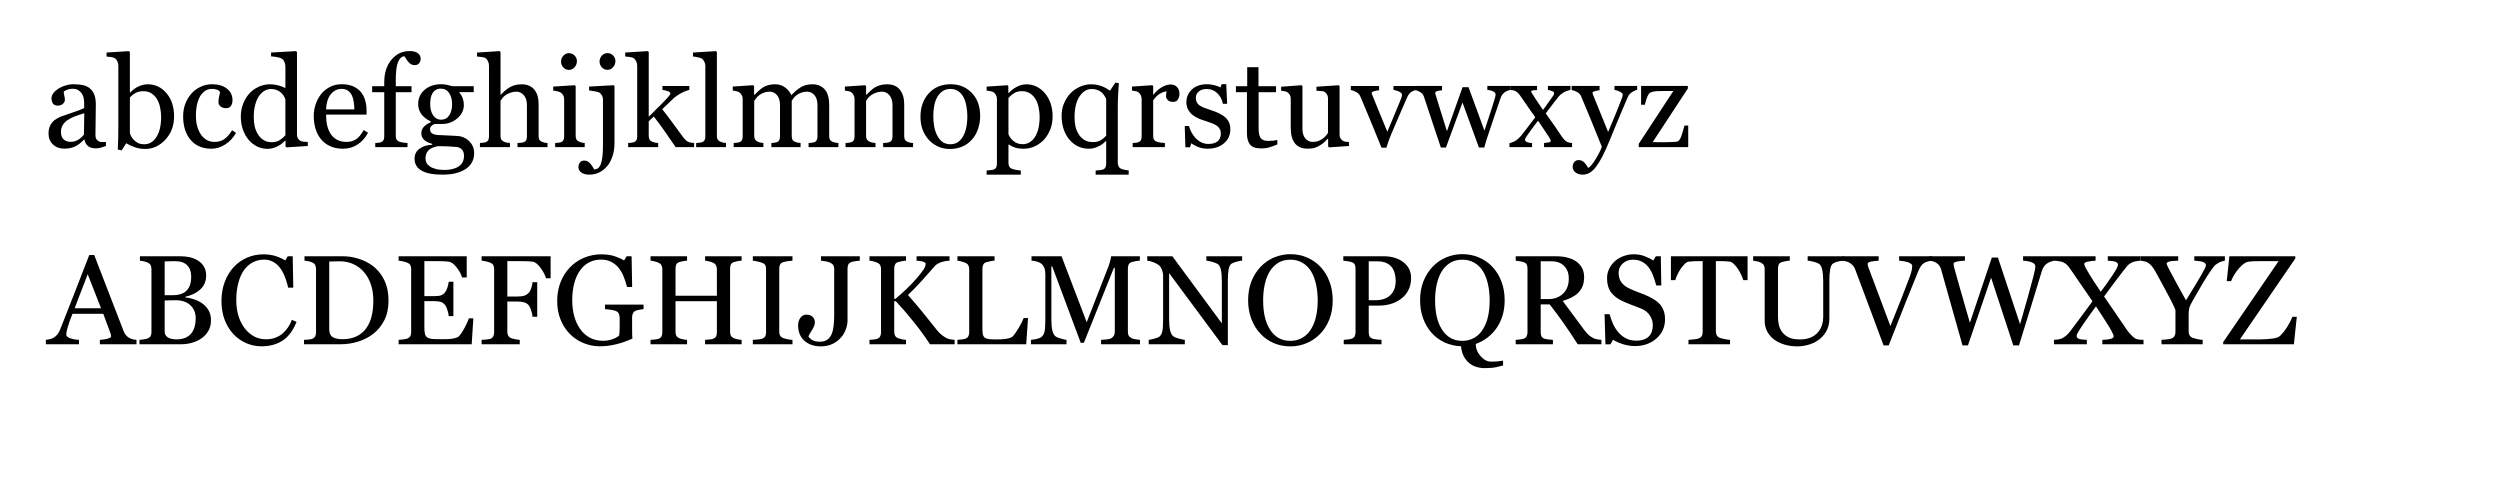 <?xml version="1.0" encoding="UTF-8" standalone="no"?>
<!-- Created with Inkscape (http://www.inkscape.org/) -->

<svg
   width="500mm"
   height="100mm"
   viewBox="0 0 500 100"
   version="1.1"
   id="svg5"
   inkscape:version="1.1.1 (3bf5ae0d25, 2021-09-20)"
   sodipodi:docname="letters_path.svg"
   xmlns:inkscape="http://www.inkscape.org/namespaces/inkscape"
   xmlns:sodipodi="http://sodipodi.sourceforge.net/DTD/sodipodi-0.dtd"
   xmlns="http://www.w3.org/2000/svg"
   xmlns:svg="http://www.w3.org/2000/svg">
  <sodipodi:namedview
     id="namedview7"
     pagecolor="#ffffff"
     bordercolor="#cccccc"
     borderopacity="1"
     inkscape:pageshadow="0"
     inkscape:pageopacity="1"
     inkscape:pagecheckerboard="0"
     inkscape:document-units="mm"
     showgrid="false"
     inkscape:zoom="0.31625281"
     inkscape:cx="732.00932"
     inkscape:cy="31.620273"
     inkscape:window-width="1500"
     inkscape:window-height="938"
     inkscape:window-x="-6"
     inkscape:window-y="-6"
     inkscape:window-maximized="1"
     inkscape:current-layer="layer1" />
  <defs
     id="defs2" />
  <g
     inkscape:label="Layer 1"
     inkscape:groupmode="layer"
     id="layer1">
    <g
       id="abcdefghijklmnopqrstuvwxyz"
       style="font-size:25.4px;line-height:1.25;font-family:Georgia;-inkscape-font-specification:'Georgia, Normal';stroke-width:0.265">
      <path
         d="m 21.187,29.199 q -0.583,0.211 -1.029,0.335 -0.434,0.136 -0.992,0.136 -0.967,0 -1.55,-0.446 -0.571,-0.459 -0.732,-1.327 h -0.074 q -0.806,0.893 -1.736,1.364 -0.918,0.471 -2.22,0.471 -1.377,0 -2.27,-0.843 -0.881,-0.843 -0.881,-2.208 0,-0.707 0.198,-1.265 0.198,-0.558 0.595,-1.005 0.31,-0.372 0.819,-0.657 0.508,-0.298 0.955,-0.471 0.558,-0.211 2.257,-0.781 1.712,-0.571 2.307,-0.893 v -1.228 q 0,-0.161 -0.074,-0.62 -0.062,-0.459 -0.285,-0.868 -0.248,-0.459 -0.707,-0.794 -0.446,-0.347 -1.277,-0.347 -0.571,0 -1.067,0.198 -0.484,0.186 -0.682,0.397 0,0.248 0.112,0.732 0.124,0.484 0.124,0.893 0,0.434 -0.397,0.794 -0.384,0.36 -1.079,0.36 -0.62,0 -0.918,-0.434 -0.285,-0.446 -0.285,-0.992 0,-0.571 0.397,-1.091 0.409,-0.521 1.054,-0.93 0.558,-0.347 1.352,-0.583 0.794,-0.248 1.55,-0.248 1.042,0 1.811,0.149 0.781,0.136 1.414,0.608 0.633,0.459 0.955,1.253 0.335,0.781 0.335,2.022 0,1.774 -0.037,3.15 -0.037,1.364 -0.037,2.989 0,0.484 0.161,0.769 0.174,0.285 0.521,0.484 0.186,0.112 0.583,0.124 0.409,0.012 0.831,0.012 z M 16.858,22.65 q -1.054,0.31 -1.848,0.608 -0.794,0.298 -1.476,0.744 -0.62,0.422 -0.98,1.005 -0.36,0.571 -0.36,1.364 0,1.029 0.533,1.513 0.546,0.484 1.377,0.484 0.881,0 1.55,-0.422 0.67,-0.434 1.129,-1.017 z"
         id="path_a" />
      <path
         d="m 34.817,23.295 q 0,2.753 -1.736,4.626 -1.736,1.873 -4.031,1.873 -1.005,0 -1.984,-0.31 -0.967,-0.31 -1.823,-0.831 l -0.918,1.426 -0.769,-0.174 q 0.062,-0.918 0.087,-2.208 0.025,-1.29 0.025,-2.493 V 13.101 q 0,-0.422 -0.198,-0.843 -0.186,-0.422 -0.484,-0.608 -0.236,-0.161 -0.794,-0.236 -0.546,-0.087 -0.881,-0.112 v -0.794 l 4.49,-0.285 0.174,0.186 V 18.471 l 0.087,0.025 q 0.769,-0.819 1.674,-1.228 0.918,-0.409 1.798,-0.409 2.257,0 3.77,1.786 1.513,1.786 1.513,4.651 z m -2.592,0.087 q 0,-0.918 -0.198,-1.873 -0.198,-0.955 -0.62,-1.662 -0.422,-0.719 -1.104,-1.166 -0.682,-0.446 -1.637,-0.446 -0.868,0 -1.525,0.347 -0.645,0.335 -1.166,0.918 v 7.119 q 0.074,0.298 0.285,0.695 0.223,0.397 0.595,0.757 0.372,0.347 0.843,0.571 0.471,0.211 1.153,0.211 1.513,0 2.443,-1.463 0.93,-1.463 0.93,-4.006 z"
         id="path_b" />
      <path
         d="m 42.283,29.745 q -2.654,0 -4.155,-1.761 -1.501,-1.761 -1.501,-4.725 0,-1.29 0.397,-2.406 0.409,-1.129 1.178,-2.046 0.732,-0.881 1.836,-1.414 1.104,-0.546 2.406,-0.546 1.798,0 2.927,0.868 1.129,0.856 1.129,2.344 0,0.62 -0.298,1.104 -0.298,0.471 -0.98,0.471 -0.732,0 -1.141,-0.372 -0.397,-0.372 -0.397,-0.831 0,-0.558 0.149,-1.141 0.149,-0.595 0.174,-0.868 -0.223,-0.384 -0.67,-0.508 -0.434,-0.136 -0.943,-0.136 -0.595,0 -1.141,0.26 -0.533,0.248 -1.042,0.93 -0.459,0.62 -0.744,1.674 -0.285,1.054 -0.285,2.518 0,2.307 1.017,3.77 1.029,1.451 2.691,1.451 1.203,0 2.009,-0.583 0.819,-0.583 1.513,-1.749 l 0.794,0.521 q -0.819,1.463 -2.158,2.319 -1.339,0.856 -2.766,0.856 z"
         id="path_c" />
      <path
         d="m 61.557,29.199 -4.266,0.273 -0.186,-0.174 v -1.141 l -0.099,-0.025 q -0.645,0.719 -1.6,1.178 -0.943,0.459 -1.947,0.459 -1.042,0 -2.022,-0.459 -0.967,-0.471 -1.687,-1.315 -0.732,-0.856 -1.166,-2.059 -0.422,-1.203 -0.422,-2.654 0,-1.327 0.459,-2.518 0.459,-1.191 1.265,-2.084 0.757,-0.831 1.848,-1.327 1.104,-0.496 2.245,-0.496 0.856,0 1.674,0.223 0.831,0.211 1.426,0.546 v -4.254 q 0,-0.521 -0.174,-0.943 -0.174,-0.434 -0.484,-0.657 -0.347,-0.236 -0.943,-0.335 -0.583,-0.112 -1.265,-0.161 v -0.769 l 4.998,-0.285 0.186,0.186 v 16.495 q 0,0.434 0.161,0.744 0.174,0.298 0.496,0.508 0.236,0.149 0.682,0.186 0.446,0.037 0.819,0.05 z M 57.079,27.053 V 19.897 q -0.099,-0.322 -0.322,-0.695 -0.223,-0.372 -0.558,-0.682 -0.36,-0.31 -0.843,-0.508 -0.484,-0.211 -1.129,-0.211 -0.744,0 -1.377,0.384 -0.62,0.384 -1.104,1.104 -0.459,0.695 -0.732,1.774 -0.26,1.067 -0.26,2.369 0,1.042 0.198,1.898 0.198,0.843 0.67,1.575 0.434,0.695 1.104,1.116 0.682,0.422 1.612,0.422 0.992,0 1.637,-0.434 0.657,-0.434 1.104,-0.955 z"
         id="path_d" />
      <path
         d="m 73.612,26.545 q -0.769,1.463 -2.059,2.332 -1.29,0.868 -2.964,0.868 -1.476,0 -2.592,-0.521 -1.104,-0.521 -1.823,-1.414 -0.719,-0.893 -1.079,-2.084 -0.347,-1.191 -0.347,-2.518 0,-1.191 0.372,-2.332 0.384,-1.153 1.116,-2.071 0.707,-0.881 1.749,-1.414 1.054,-0.546 2.356,-0.546 1.339,0 2.294,0.422 0.955,0.422 1.55,1.153 0.571,0.695 0.843,1.637 0.285,0.943 0.285,2.046 v 0.819 h -8.099 q 0,1.203 0.223,2.183 0.236,0.98 0.732,1.724 0.484,0.719 1.265,1.141 0.781,0.409 1.86,0.409 1.104,0 1.898,-0.508 0.806,-0.521 1.55,-1.86 z m -2.741,-4.663 q 0,-0.695 -0.124,-1.488 -0.112,-0.794 -0.372,-1.327 -0.285,-0.571 -0.781,-0.93 -0.496,-0.36 -1.277,-0.36 -1.302,0 -2.17,1.091 -0.856,1.079 -0.93,3.014 z"
         id="path_e" />
      <path
         d="m 84.129,11.699 q 0,0.558 -0.298,0.943 -0.298,0.384 -0.905,0.384 -0.384,0 -0.682,-0.161 -0.285,-0.161 -0.533,-0.434 -0.248,-0.273 -0.459,-0.62 -0.211,-0.347 -0.36,-0.558 -0.831,0.037 -1.29,1.166 -0.446,1.116 -0.446,3.572 v 1.253 h 3.15 v 1.191 h -3.15 v 8.781 q 0,0.434 0.161,0.707 0.174,0.273 0.533,0.409 0.298,0.112 0.794,0.186 0.496,0.062 0.856,0.087 v 0.819 h -6.449 v -0.819 q 0.285,-0.025 0.583,-0.05 0.31,-0.025 0.533,-0.099 0.347,-0.112 0.508,-0.384 0.174,-0.285 0.174,-0.732 v -8.905 h -2.418 v -1.191 h 2.418 v -0.781 q 0,-2.791 1.439,-4.514 1.451,-1.736 3.621,-1.736 1.104,0 1.662,0.434 0.558,0.434 0.558,1.054 z"
         id="path_f" />
      <path
         d="m 93.765,28.157 q 0.496,0.471 0.781,1.067 0.285,0.595 0.285,1.476 0,0.881 -0.384,1.65 -0.384,0.781 -1.166,1.352 -0.831,0.583 -1.984,0.905 -1.153,0.322 -2.853,0.322 -2.778,0 -4.155,-0.819 -1.377,-0.806 -1.377,-2.369 0,-1.265 0.992,-1.997 0.992,-0.732 2.53,-0.794 v -0.174 q -0.372,-0.112 -0.769,-0.273 -0.397,-0.174 -0.682,-0.397 -0.322,-0.26 -0.521,-0.608 -0.198,-0.36 -0.198,-0.881 0,-0.657 0.459,-1.203 0.471,-0.558 1.414,-0.955 v -0.186 q -1.191,-0.558 -1.848,-1.426 -0.657,-0.881 -0.657,-2.034 0,-1.736 1.29,-2.853 1.302,-1.116 3.324,-1.116 0.558,0 1.104,0.112 0.558,0.112 1.129,0.285 h 4.266 v 1.191 h -2.877 v 0.074 q 0.459,0.533 0.682,1.178 0.223,0.645 0.223,1.265 0,1.612 -1.315,2.729 -1.302,1.116 -3.039,1.116 h -1.501 q -0.285,0.099 -0.595,0.36 -0.31,0.26 -0.31,0.707 0,0.459 0.26,0.707 0.26,0.236 0.633,0.322 0.36,0.099 0.831,0.124 0.484,0.025 0.992,0.037 0.546,0.012 1.488,0.074 0.955,0.062 1.352,0.074 0.571,0.025 1.141,0.273 0.583,0.248 1.054,0.682 z M 90.417,20.902 q 0,-1.451 -0.595,-2.307 -0.583,-0.868 -1.65,-0.868 -0.583,0 -1.005,0.248 -0.409,0.236 -0.67,0.682 -0.248,0.409 -0.36,0.992 -0.099,0.571 -0.099,1.178 0,1.377 0.595,2.245 0.608,0.868 1.563,0.868 1.067,0 1.637,-0.856 0.583,-0.868 0.583,-2.183 z m 2.381,10.257 q 0,-0.695 -0.322,-1.141 -0.322,-0.446 -0.98,-0.608 -0.347,-0.05 -1.426,-0.112 -1.079,-0.062 -2.505,-0.062 -1.339,0.26 -1.91,0.868 -0.558,0.62 -0.558,1.587 0,0.434 0.186,0.831 0.186,0.397 0.645,0.732 0.434,0.322 1.166,0.521 0.732,0.211 1.786,0.211 1.823,0 2.865,-0.707 1.054,-0.695 1.054,-2.121 z"
         id="path_g" />
      <path
         d="m 109.504,29.422 h -6.003 v -0.819 q 0.285,-0.025 0.633,-0.05 0.347,-0.025 0.571,-0.099 0.347,-0.112 0.508,-0.384 0.174,-0.285 0.174,-0.732 v -6.288 q 0,-1.302 -0.62,-2.009 -0.608,-0.707 -1.488,-0.707 -0.645,0 -1.203,0.211 -0.546,0.198 -0.98,0.496 -0.422,0.31 -0.645,0.62 -0.223,0.31 -0.347,0.521 v 7.032 q 0,0.422 0.161,0.695 0.174,0.273 0.521,0.422 0.273,0.124 0.558,0.186 0.298,0.062 0.645,0.087 v 0.819 h -6.003 v -0.819 q 0.285,-0.025 0.595,-0.05 0.31,-0.037 0.521,-0.099 0.347,-0.112 0.521,-0.384 0.174,-0.285 0.174,-0.732 V 13.101 q 0,-0.422 -0.198,-0.843 -0.186,-0.422 -0.496,-0.633 -0.223,-0.161 -0.794,-0.223 -0.558,-0.074 -0.905,-0.099 v -0.794 l 4.527,-0.285 0.174,0.186 v 8.533 h 0.05 q 0.409,-0.409 0.744,-0.719 0.335,-0.322 0.881,-0.67 0.471,-0.298 1.104,-0.496 0.645,-0.198 1.439,-0.198 1.637,0 2.518,1.042 0.881,1.029 0.881,2.977 v 6.362 q 0,0.434 0.149,0.707 0.161,0.26 0.521,0.409 0.285,0.112 0.508,0.174 0.236,0.05 0.608,0.074 z"
         id="path_h" />
      <path
         d="m 116.945,29.422 h -5.916 v -0.819 q 0.285,-0.025 0.583,-0.05 0.31,-0.025 0.533,-0.099 0.347,-0.112 0.508,-0.384 0.174,-0.285 0.174,-0.732 v -7.553 q 0,-0.397 -0.186,-0.719 -0.174,-0.335 -0.496,-0.558 -0.236,-0.149 -0.682,-0.248 -0.446,-0.112 -0.819,-0.136 v -0.806 l 4.316,-0.273 0.174,0.174 v 9.971 q 0,0.434 0.161,0.719 0.174,0.285 0.533,0.422 0.273,0.112 0.533,0.186 0.26,0.062 0.583,0.087 z m -1.563,-17.202 q 0,0.707 -0.471,1.24 -0.459,0.521 -1.141,0.521 -0.633,0 -1.104,-0.496 -0.459,-0.508 -0.459,-1.153 0,-0.682 0.459,-1.191 0.471,-0.508 1.104,-0.508 0.707,0 1.153,0.484 0.459,0.471 0.459,1.104 z"
         id="path_i" />
      <path
         d="m 122.899,28.678 q 0,1.364 -0.397,2.555 -0.397,1.203 -1.054,1.984 -0.707,0.831 -1.6,1.265 -0.881,0.446 -1.947,0.446 -1.104,0 -1.662,-0.446 -0.558,-0.434 -0.558,-1.029 0,-0.533 0.298,-0.943 0.298,-0.397 0.868,-0.397 0.384,0 0.682,0.161 0.298,0.161 0.521,0.422 0.198,0.223 0.397,0.546 0.211,0.335 0.397,0.645 0.943,0 1.339,-1.141 0.409,-1.141 0.409,-3.659 v -9.203 q 0,-0.397 -0.198,-0.757 -0.186,-0.372 -0.496,-0.595 -0.198,-0.136 -0.955,-0.273 -0.744,-0.136 -1.129,-0.174 v -0.769 l 4.911,-0.273 0.174,0.174 z m 0.186,-16.47 q 0,0.707 -0.471,1.24 -0.459,0.521 -1.141,0.521 -0.633,0 -1.104,-0.496 -0.459,-0.508 -0.459,-1.153 0,-0.682 0.459,-1.191 0.471,-0.508 1.104,-0.508 0.707,0 1.153,0.484 0.459,0.471 0.459,1.104 z"
         id="path_j" />
      <path
         d="m 138.823,29.422 h -3.696 q -0.967,-1.401 -2.071,-3.001 -1.104,-1.6 -2.294,-3.113 l -1.017,0.955 v 2.902 q 0,0.446 0.161,0.744 0.161,0.285 0.521,0.422 0.298,0.124 0.571,0.186 0.273,0.062 0.633,0.087 v 0.819 h -6.003 v -0.819 q 0.285,-0.025 0.595,-0.05 0.31,-0.037 0.521,-0.099 0.347,-0.112 0.521,-0.384 0.174,-0.285 0.174,-0.732 V 13.125 q 0,-0.459 -0.198,-0.856 -0.186,-0.409 -0.496,-0.62 -0.26,-0.198 -0.819,-0.26 -0.546,-0.062 -0.881,-0.087 v -0.794 l 4.527,-0.285 0.174,0.186 v 12.936 q 0.967,-0.967 2.084,-2.071 1.129,-1.116 1.898,-1.984 0.099,-0.112 0.211,-0.285 0.124,-0.186 0.124,-0.298 0,-0.335 -0.546,-0.496 -0.533,-0.161 -1.029,-0.223 v -0.794 h 5.383 v 0.769 q -1.042,0.31 -1.848,0.781 -0.794,0.459 -1.215,0.831 -0.298,0.248 -0.843,0.806 -0.546,0.558 -1.525,1.463 1.017,1.253 2.282,3.001 1.277,1.749 1.86,2.53 0.546,0.732 0.98,0.955 0.434,0.223 1.265,0.273 z"
         id="path_k" />
      <path
         d="m 145.198,29.422 h -5.966 v -0.819 q 0.285,-0.025 0.608,-0.05 0.322,-0.037 0.533,-0.099 0.347,-0.112 0.521,-0.384 0.174,-0.285 0.174,-0.732 V 13.175 q 0,-0.446 -0.198,-0.831 -0.186,-0.397 -0.496,-0.62 -0.223,-0.149 -0.819,-0.273 -0.595,-0.124 -0.955,-0.149 v -0.794 l 4.601,-0.285 0.174,0.186 v 16.78 q 0,0.434 0.161,0.719 0.161,0.273 0.521,0.422 0.273,0.124 0.533,0.186 0.273,0.062 0.608,0.087 z"
         id="path_l" />
      <path
         d="m 167.683,29.422 h -5.966 v -0.819 q 0.285,-0.025 0.571,-0.05 0.298,-0.025 0.521,-0.099 0.347,-0.112 0.508,-0.384 0.174,-0.285 0.174,-0.732 v -6.313 q 0,-1.29 -0.595,-1.984 -0.583,-0.707 -1.463,-0.707 -0.608,0 -1.141,0.186 -0.533,0.186 -0.98,0.521 -0.36,0.273 -0.608,0.595 -0.236,0.31 -0.36,0.521 v 7.057 q 0,0.434 0.149,0.719 0.149,0.273 0.508,0.422 0.285,0.112 0.508,0.174 0.236,0.05 0.608,0.074 v 0.819 h -5.841 v -0.819 q 0.285,-0.025 0.546,-0.05 0.273,-0.025 0.496,-0.099 0.347,-0.112 0.508,-0.384 0.174,-0.285 0.174,-0.732 v -6.313 q 0,-1.29 -0.595,-1.984 -0.583,-0.707 -1.463,-0.707 -0.608,0 -1.141,0.198 -0.533,0.186 -0.98,0.521 -0.36,0.273 -0.608,0.62 -0.248,0.335 -0.372,0.508 v 7.007 q 0,0.422 0.174,0.707 0.174,0.285 0.521,0.434 0.26,0.124 0.533,0.186 0.273,0.062 0.608,0.087 v 0.819 h -5.941 v -0.819 q 0.285,-0.025 0.583,-0.05 0.31,-0.025 0.533,-0.099 0.347,-0.112 0.508,-0.384 0.174,-0.285 0.174,-0.732 v -7.603 q 0,-0.397 -0.186,-0.707 -0.174,-0.322 -0.496,-0.546 -0.236,-0.149 -0.583,-0.236 -0.347,-0.099 -0.719,-0.124 v -0.806 l 4.093,-0.273 0.174,0.174 v 1.749 h 0.087 q 0.31,-0.31 0.757,-0.732 0.446,-0.422 0.831,-0.682 0.434,-0.298 1.079,-0.496 0.657,-0.198 1.414,-0.198 1.191,0 2.046,0.645 0.856,0.633 1.228,1.538 0.446,-0.434 0.781,-0.757 0.347,-0.335 0.905,-0.707 0.471,-0.322 1.104,-0.521 0.645,-0.198 1.426,-0.198 1.55,0 2.456,1.017 0.905,1.017 0.905,3.125 v 6.214 q 0,0.434 0.149,0.719 0.149,0.273 0.508,0.422 0.285,0.112 0.558,0.174 0.285,0.05 0.633,0.074 z"
         id="path_m" />
      <path
         d="m 182.616,29.422 h -5.99 v -0.819 q 0.285,-0.025 0.62,-0.05 0.347,-0.025 0.571,-0.099 0.347,-0.112 0.508,-0.384 0.174,-0.285 0.174,-0.732 v -6.288 q 0,-1.302 -0.62,-2.009 -0.608,-0.707 -1.488,-0.707 -0.657,0 -1.203,0.211 -0.546,0.198 -0.967,0.496 -0.409,0.285 -0.657,0.62 -0.236,0.322 -0.347,0.521 v 7.032 q 0,0.422 0.174,0.695 0.174,0.273 0.521,0.422 0.26,0.124 0.558,0.186 0.31,0.062 0.633,0.087 v 0.819 h -5.99 v -0.819 q 0.285,-0.025 0.583,-0.05 0.31,-0.025 0.533,-0.099 0.347,-0.112 0.508,-0.384 0.174,-0.285 0.174,-0.732 v -7.553 q 0,-0.422 -0.186,-0.769 -0.174,-0.36 -0.496,-0.583 -0.236,-0.149 -0.558,-0.211 -0.322,-0.074 -0.695,-0.099 v -0.806 l 4.068,-0.273 0.174,0.174 v 1.724 h 0.062 q 0.298,-0.298 0.744,-0.707 0.446,-0.422 0.843,-0.682 0.459,-0.298 1.091,-0.496 0.633,-0.198 1.426,-0.198 1.761,0 2.604,1.104 0.856,1.091 0.856,2.915 v 6.362 q 0,0.434 0.149,0.707 0.149,0.26 0.508,0.409 0.298,0.124 0.508,0.174 0.223,0.05 0.608,0.074 z"
         id="path_n" />
      <path
         d="m 196.035,23.184 q 0,1.29 -0.409,2.542 -0.409,1.24 -1.166,2.108 -0.856,0.992 -1.984,1.476 -1.129,0.484 -2.53,0.484 -1.166,0 -2.22,-0.434 -1.054,-0.446 -1.873,-1.29 -0.806,-0.831 -1.29,-2.022 -0.471,-1.203 -0.471,-2.691 0,-2.865 1.662,-4.688 1.674,-1.823 4.378,-1.823 2.567,0 4.229,1.736 1.674,1.724 1.674,4.601 z m -2.567,0.025 q 0,-0.93 -0.186,-1.96 -0.186,-1.042 -0.558,-1.761 -0.397,-0.769 -1.042,-1.228 -0.645,-0.471 -1.575,-0.471 -0.955,0 -1.637,0.471 -0.67,0.471 -1.091,1.29 -0.397,0.757 -0.558,1.724 -0.161,0.967 -0.161,1.873 0,1.191 0.186,2.208 0.198,1.005 0.62,1.798 0.422,0.794 1.054,1.253 0.645,0.446 1.587,0.446 1.55,0 2.456,-1.501 0.905,-1.501 0.905,-4.142 z"
         id="path_o" />
      <path
         d="m 208.983,18.644 q 0.732,0.868 1.129,2.022 0.409,1.141 0.409,2.617 0,1.451 -0.484,2.654 -0.484,1.191 -1.277,2.034 -0.831,0.856 -1.848,1.315 -1.017,0.459 -2.158,0.459 -1.104,0 -1.811,-0.248 -0.707,-0.248 -1.153,-0.583 h -0.099 v 3.671 q 0,0.446 0.174,0.744 0.174,0.298 0.533,0.434 0.298,0.112 0.843,0.211 0.558,0.112 0.918,0.124 V 34.929 H 197.325 v -0.831 q 0.384,-0.025 0.744,-0.062 0.36,-0.037 0.645,-0.124 0.372,-0.124 0.521,-0.434 0.149,-0.31 0.149,-0.732 V 19.736 q 0,-0.372 -0.186,-0.719 -0.186,-0.347 -0.484,-0.558 -0.223,-0.149 -0.62,-0.223 -0.397,-0.087 -0.769,-0.112 v -0.806 l 4.167,-0.273 0.174,0.149 v 1.377 l 0.099,0.025 q 0.645,-0.744 1.6,-1.24 0.955,-0.496 1.898,-0.496 1.141,0 2.084,0.484 0.955,0.484 1.637,1.302 z m -2.022,8.793 q 0.496,-0.769 0.732,-1.786 0.236,-1.017 0.236,-2.27 0,-0.918 -0.198,-1.873 -0.198,-0.955 -0.62,-1.662 -0.422,-0.719 -1.104,-1.166 -0.682,-0.446 -1.637,-0.446 -0.918,0 -1.563,0.409 -0.645,0.397 -1.116,0.955 v 7.231 q 0.112,0.335 0.36,0.695 0.26,0.36 0.571,0.62 0.384,0.31 0.831,0.508 0.446,0.186 1.091,0.186 0.695,0 1.339,-0.36 0.645,-0.372 1.079,-1.042 z"
         id="path_p" />
      <path
         d="m 225.739,34.929 h -6.61 v -0.831 q 0.384,-0.025 0.757,-0.062 0.372,-0.037 0.67,-0.124 0.384,-0.124 0.533,-0.434 0.149,-0.31 0.149,-0.732 v -4.514 l -0.074,-0.025 q -0.198,0.223 -0.571,0.521 -0.36,0.285 -0.757,0.471 -0.496,0.26 -0.955,0.397 -0.459,0.149 -1.153,0.149 -1.116,0 -2.108,-0.459 -0.98,-0.471 -1.712,-1.327 -0.732,-0.843 -1.166,-2.071 -0.422,-1.24 -0.422,-2.716 0,-1.401 0.496,-2.542 0.496,-1.153 1.315,-2.009 0.781,-0.806 1.873,-1.277 1.104,-0.484 2.183,-0.484 0.806,0 1.426,0.161 0.633,0.149 1.079,0.36 0.384,0.161 0.769,0.422 0.384,0.248 0.546,0.335 l 1.054,-1.612 0.707,0.099 q -0.05,0.918 -0.136,2.257 -0.074,1.339 -0.074,2.344 v 11.311 q 0,0.434 0.161,0.744 0.161,0.322 0.521,0.484 0.298,0.124 0.757,0.211 0.459,0.099 0.744,0.124 z m -4.502,-7.776 V 19.847 q -0.099,-0.31 -0.335,-0.682 -0.236,-0.384 -0.558,-0.67 -0.347,-0.298 -0.856,-0.496 -0.496,-0.198 -1.153,-0.198 -1.451,0 -2.443,1.501 -0.98,1.501 -0.98,4.13 0,1.042 0.186,1.885 0.198,0.843 0.67,1.575 0.446,0.695 1.129,1.116 0.682,0.409 1.724,0.409 0.893,0 1.525,-0.372 0.633,-0.384 1.091,-0.893 z"
         id="path_q" />
      <path
         d="m 235.896,18.768 q 0,0.633 -0.31,1.129 -0.31,0.484 -0.955,0.484 -0.695,0 -1.067,-0.36 -0.36,-0.36 -0.36,-0.794 0,-0.273 0.037,-0.496 0.05,-0.223 0.087,-0.446 -0.583,0 -1.364,0.471 -0.781,0.471 -1.327,1.339 v 7.119 q 0,0.434 0.161,0.707 0.174,0.273 0.533,0.409 0.31,0.124 0.794,0.186 0.496,0.062 0.856,0.087 v 0.819 h -6.449 v -0.819 q 0.285,-0.025 0.583,-0.05 0.31,-0.025 0.533,-0.099 0.347,-0.112 0.508,-0.384 0.174,-0.285 0.174,-0.732 v -7.553 q 0,-0.384 -0.186,-0.757 -0.174,-0.372 -0.496,-0.595 -0.236,-0.149 -0.558,-0.211 -0.322,-0.074 -0.695,-0.099 v -0.806 l 4.068,-0.273 0.174,0.174 v 1.724 h 0.062 q 0.769,-1.005 1.712,-1.525 0.943,-0.521 1.724,-0.521 0.781,0 1.265,0.508 0.496,0.508 0.496,1.364 z"
         id="path_r" />
      <path
         d="m 245.012,23.432 q 0.508,0.446 0.781,1.029 0.273,0.583 0.273,1.426 0,1.699 -1.277,2.778 -1.265,1.079 -3.287,1.079 -1.067,0 -1.972,-0.384 -0.893,-0.384 -1.277,-0.707 l -0.248,0.806 h -0.93 l -0.124,-4.254 h 0.856 q 0.099,0.484 0.422,1.129 0.322,0.645 0.781,1.166 0.484,0.546 1.153,0.918 0.682,0.372 1.525,0.372 1.191,0 1.836,-0.533 0.645,-0.546 0.645,-1.55 0,-0.521 -0.211,-0.893 -0.198,-0.384 -0.595,-0.67 -0.409,-0.285 -1.005,-0.508 -0.595,-0.236 -1.327,-0.459 -0.583,-0.174 -1.302,-0.471 -0.707,-0.31 -1.215,-0.719 -0.546,-0.434 -0.893,-1.067 -0.347,-0.633 -0.347,-1.488 0,-1.501 1.116,-2.542 1.116,-1.042 2.989,-1.042 0.719,0 1.463,0.186 0.757,0.186 1.228,0.446 l 0.285,-0.645 h 0.893 l 0.186,3.932 h -0.856 q -0.26,-1.315 -1.129,-2.133 -0.856,-0.831 -2.096,-0.831 -1.017,0 -1.6,0.508 -0.583,0.508 -0.583,1.228 0,0.558 0.186,0.93 0.198,0.372 0.583,0.633 0.372,0.248 0.93,0.471 0.571,0.211 1.401,0.484 0.819,0.26 1.538,0.608 0.732,0.347 1.203,0.769 z"
         id="path_s" />
      <path
         d="m 255.467,28.889 q -0.806,0.335 -1.525,0.558 -0.719,0.236 -1.761,0.236 -1.538,0 -2.17,-0.769 -0.62,-0.781 -0.62,-2.195 v -8.285 h -2.208 v -1.191 h 2.257 v -3.808 h 2.257 v 3.808 h 3.51 v 1.191 h -3.485 v 6.834 q 0,0.769 0.05,1.29 0.062,0.508 0.273,0.893 0.198,0.36 0.595,0.546 0.397,0.186 1.067,0.186 0.31,0 0.905,-0.05 0.608,-0.062 0.856,-0.149 z"
         id="path4_t" />
      <path
         d="m 269.792,29.199 -3.981,0.273 -0.186,-0.174 v -1.55 h -0.074 q -0.298,0.31 -0.67,0.67 -0.372,0.347 -0.856,0.633 -0.558,0.335 -1.079,0.508 -0.521,0.174 -1.476,0.174 -1.625,0 -2.48,-1.054 -0.843,-1.067 -0.843,-3.088 v -5.854 q 0,-0.446 -0.174,-0.744 -0.161,-0.31 -0.484,-0.533 -0.223,-0.149 -0.558,-0.211 -0.335,-0.074 -0.707,-0.099 v -0.806 l 4.08,-0.298 0.186,0.174 v 8.496 q 0,1.327 0.595,1.997 0.595,0.67 1.426,0.67 0.682,0 1.215,-0.211 0.533,-0.211 0.893,-0.496 0.335,-0.26 0.583,-0.546 0.26,-0.298 0.397,-0.546 v -6.933 q 0,-0.409 -0.174,-0.719 -0.174,-0.322 -0.484,-0.546 -0.223,-0.149 -0.67,-0.174 -0.434,-0.037 -0.98,-0.062 v -0.806 l 4.44,-0.298 0.186,0.174 v 9.711 q 0,0.422 0.174,0.719 0.174,0.298 0.484,0.508 0.223,0.136 0.533,0.186 0.31,0.037 0.682,0.05 z"
         id="path_u" />
      <path
         d="m 283.372,17.95 q -0.558,0.099 -1.067,0.409 -0.496,0.298 -0.856,1.067 -0.732,1.662 -1.513,3.473 -0.781,1.798 -1.625,3.783 -0.248,0.571 -0.533,1.352 -0.273,0.781 -0.508,1.501 h -0.967 q -1.178,-2.915 -2.17,-5.308 -0.992,-2.406 -2.059,-4.924 -0.248,-0.571 -0.806,-0.881 -0.546,-0.322 -1.104,-0.409 v -0.819 h 5.655 v 0.868 q -0.372,0.012 -0.93,0.161 -0.558,0.136 -0.558,0.384 0,0.037 0.062,0.198 0.062,0.149 0.124,0.347 0.508,1.265 1.439,3.535 0.93,2.27 1.513,3.659 0.446,-1.067 1.116,-2.654 0.682,-1.587 1.463,-3.547 0.124,-0.335 0.236,-0.62 0.112,-0.298 0.112,-0.595 0,-0.211 -0.211,-0.372 -0.198,-0.174 -0.484,-0.298 -0.285,-0.124 -0.558,-0.186 -0.273,-0.062 -0.446,-0.087 v -0.794 h 4.676 z"
         id="path_v" />
      <path
         d="m 302.125,17.987 q -0.521,0.05 -1.129,0.434 -0.595,0.384 -0.868,1.153 -0.62,1.823 -1.178,3.46 -0.546,1.625 -1.228,3.659 -0.223,0.645 -0.459,1.389 -0.223,0.744 -0.409,1.426 h -1.067 l -3.287,-9.004 -3.311,9.004 h -1.017 q -0.93,-2.753 -1.823,-5.457 -0.881,-2.716 -1.563,-4.725 -0.198,-0.583 -0.757,-0.918 -0.558,-0.335 -1.079,-0.397 v -0.819 h 5.457 v 0.868 q -0.409,0.012 -0.893,0.136 -0.471,0.124 -0.471,0.409 0,0.05 0.037,0.211 0.05,0.161 0.112,0.347 0.397,1.302 0.893,2.915 0.508,1.6 1.302,4.167 l 3.125,-8.806 h 1.191 l 3.187,8.682 q 0.533,-1.662 1.054,-3.212 0.533,-1.563 0.93,-2.927 0.087,-0.322 0.161,-0.583 0.087,-0.273 0.087,-0.533 0,-0.223 -0.198,-0.397 -0.198,-0.174 -0.484,-0.285 -0.248,-0.099 -0.546,-0.149 -0.285,-0.05 -0.422,-0.05 v -0.794 h 4.651 z"
         id="path_w" />
      <path
         d="m 314.416,29.422 h -5.606 v -0.819 q 0.558,-0.062 0.943,-0.124 0.397,-0.062 0.397,-0.322 0,-0.112 -0.124,-0.347 -0.124,-0.236 -0.248,-0.434 -0.31,-0.484 -0.856,-1.29 -0.533,-0.819 -1.315,-1.947 -0.645,0.806 -1.191,1.575 -0.546,0.757 -1.141,1.612 -0.087,0.124 -0.186,0.31 -0.087,0.186 -0.087,0.298 0,0.273 0.347,0.459 0.36,0.174 1.067,0.236 v 0.794 h -4.527 v -0.769 q 0.843,-0.248 1.352,-0.595 0.521,-0.36 0.955,-0.881 0.384,-0.496 1.067,-1.364 0.695,-0.868 1.786,-2.356 -0.633,-0.905 -1.55,-2.208 -0.905,-1.315 -1.501,-2.183 -0.322,-0.471 -0.744,-0.757 -0.409,-0.298 -1.166,-0.298 v -0.819 h 5.321 v 0.819 q -0.397,0 -0.781,0.05 -0.384,0.05 -0.384,0.223 0,0.112 0.074,0.248 0.074,0.136 0.186,0.298 0.273,0.422 0.843,1.302 0.583,0.881 1.253,1.86 0.434,-0.595 1.005,-1.389 0.583,-0.794 1.067,-1.513 0.05,-0.087 0.099,-0.211 0.05,-0.136 0.05,-0.26 0,-0.26 -0.434,-0.409 -0.422,-0.161 -0.806,-0.223 v -0.794 h 4.514 v 0.769 q -0.955,0.248 -1.488,0.595 -0.533,0.335 -0.905,0.781 -0.409,0.508 -0.98,1.253 -0.558,0.744 -1.575,2.084 1.129,1.587 1.836,2.604 0.707,1.017 1.426,2.096 0.36,0.546 0.794,0.868 0.446,0.31 1.215,0.36 z"
         id="path_x" />
      <path
         d="m 314.527,33.416 q 0,-0.62 0.335,-1.017 0.347,-0.384 0.856,-0.384 0.397,0 0.682,0.149 0.285,0.149 0.508,0.384 0.186,0.186 0.397,0.508 0.211,0.322 0.335,0.533 0.62,-0.335 1.476,-1.749 0.868,-1.414 1.253,-2.48 -1.178,-2.939 -2.133,-5.259 -0.955,-2.319 -1.997,-4.8 -0.236,-0.571 -0.794,-0.881 -0.558,-0.322 -1.116,-0.409 v -0.819 h 5.581 v 0.868 q -0.372,0.012 -0.893,0.161 -0.521,0.136 -0.521,0.322 0,0.074 0.05,0.248 0.062,0.174 0.136,0.36 0.471,1.228 1.439,3.547 0.967,2.307 1.501,3.696 0.558,-1.327 1.153,-2.741 0.608,-1.426 1.352,-3.361 0.087,-0.236 0.248,-0.645 0.161,-0.422 0.161,-0.719 0,-0.322 -0.571,-0.595 -0.558,-0.285 -1.067,-0.347 v -0.794 h 4.539 v 0.769 q -0.372,0.062 -0.98,0.434 -0.608,0.36 -0.905,1.029 -1.476,3.423 -2.629,6.238 -1.141,2.815 -1.736,4.142 -0.781,1.736 -1.401,2.704 -0.608,0.98 -1.191,1.538 -0.571,0.521 -1.042,0.695 -0.459,0.186 -0.955,0.186 -0.967,0 -1.525,-0.459 -0.546,-0.459 -0.546,-1.054 z"
         id="path_y" />
      <path
         d="m 337.645,29.422 h -9.897 v -0.657 l 6.921,-10.567 h -1.712 q -1.079,0 -1.687,0.037 -0.608,0.037 -1.116,0.248 -0.347,0.136 -0.657,0.781 -0.298,0.645 -0.521,1.687 h -0.757 v -3.758 h 9.351 v 0.508 l -7.032,10.716 q 0.446,0.012 0.98,0.025 0.533,0 1.153,0 0.496,0 1.029,-0.012 0.546,-0.012 1.389,-0.062 0.496,-0.025 0.744,-0.335 0.26,-0.31 0.397,-0.707 0.136,-0.36 0.322,-0.992 0.198,-0.633 0.347,-1.228 h 0.744 z"
         id="path_z" />
    </g>
    <g
       id="text_ABCDEFGHIJKLMNOPQRSTUVWXYZ"
       style="font-size:25.4px;line-height:1.25;font-family:Georgia;-inkscape-font-specification:'Georgia, Normal';stroke-width:0.265">
      <path
         d="m 27.301,68.852 h -7.33 v -0.881 q 0.967,-0.062 1.6,-0.248 0.645,-0.186 0.645,-0.459 0,-0.112 -0.025,-0.273 -0.025,-0.161 -0.074,-0.285 l -1.463,-3.944 h -6.164 q -0.347,0.868 -0.571,1.513 -0.211,0.645 -0.384,1.191 -0.161,0.533 -0.223,0.868 -0.062,0.335 -0.062,0.546 0,0.496 0.781,0.769 0.781,0.273 1.761,0.322 v 0.881 H 9.169 v -0.881 q 0.322,-0.025 0.806,-0.136 0.484,-0.124 0.794,-0.322 0.496,-0.335 0.769,-0.695 0.273,-0.372 0.533,-1.017 1.327,-3.311 2.927,-7.441 1.6,-4.13 2.853,-7.355 h 0.992 l 5.866,15.18 q 0.186,0.484 0.422,0.781 0.236,0.298 0.657,0.583 0.285,0.174 0.744,0.298 0.459,0.112 0.769,0.124 z m -7.094,-7.193 -2.667,-6.821 -2.617,6.821 z"
         id="path_A" />
      <path
         d="m 40.411,60.654 q 0.769,0.521 1.277,1.364 0.508,0.843 0.508,2.046 0,1.228 -0.533,2.133 -0.533,0.905 -1.389,1.488 -0.831,0.571 -1.885,0.868 -1.042,0.298 -2.158,0.298 h -8.334 v -0.881 q 0.298,-0.025 0.868,-0.099 0.571,-0.087 0.819,-0.198 0.384,-0.174 0.546,-0.459 0.161,-0.298 0.161,-0.757 V 53.808 q 0,-0.422 -0.149,-0.744 -0.136,-0.322 -0.558,-0.521 -0.372,-0.186 -0.831,-0.285 -0.459,-0.099 -0.769,-0.124 v -0.881 h 8.124 q 0.943,0 1.798,0.186 0.868,0.186 1.65,0.657 0.732,0.434 1.203,1.178 0.471,0.744 0.471,1.811 0,0.93 -0.335,1.662 -0.335,0.719 -0.943,1.24 -0.571,0.496 -1.315,0.843 -0.732,0.335 -1.587,0.521 v 0.112 q 0.757,0.087 1.687,0.384 0.943,0.285 1.674,0.806 z m -2.989,-2.654 q 0.459,-0.533 0.633,-1.166 0.186,-0.633 0.186,-1.501 0,-1.451 -0.794,-2.27 -0.794,-0.831 -2.505,-0.831 -0.397,0 -1.005,0.025 -0.595,0.012 -1.005,0.025 v 6.759 h 1.575 q 1.017,0 1.736,-0.26 0.732,-0.26 1.178,-0.781 z m 1.712,5.618 q 0,-1.563 -1.054,-2.567 -1.042,-1.005 -2.989,-1.005 -0.794,0 -1.339,0.025 -0.546,0.012 -0.819,0.025 v 6.201 q 0,0.781 0.633,1.178 0.633,0.397 1.761,0.397 1.848,0 2.828,-1.079 0.98,-1.079 0.98,-3.175 z"
         id="path_B" />
      <path
         d="m 52.292,69.261 q -1.575,0 -3.026,-0.62 -1.439,-0.62 -2.555,-1.786 -1.104,-1.166 -1.761,-2.84 -0.657,-1.687 -0.657,-3.795 0,-2.108 0.645,-3.82 0.645,-1.724 1.786,-2.964 1.129,-1.228 2.667,-1.898 1.538,-0.67 3.287,-0.67 1.302,0 2.356,0.322 1.054,0.322 2.009,0.905 l 0.508,-0.843 h 0.992 l 0.112,6.276 H 57.637 q -0.198,-0.918 -0.595,-1.984 -0.397,-1.079 -0.93,-1.823 -0.595,-0.843 -1.414,-1.315 -0.819,-0.484 -1.873,-0.484 -1.203,0 -2.245,0.533 -1.029,0.533 -1.786,1.575 -0.719,1.005 -1.129,2.555 -0.409,1.55 -0.409,3.46 0,1.687 0.422,3.101 0.434,1.401 1.228,2.468 0.794,1.054 1.873,1.65 1.091,0.595 2.431,0.595 1.005,0 1.848,-0.31 0.843,-0.322 1.463,-0.843 0.62,-0.546 1.091,-1.24 0.471,-0.695 0.769,-1.513 l 0.93,0.446 q -1.067,2.617 -2.828,3.746 -1.761,1.116 -4.192,1.116 z"
         id="path_C" />
      <path
         d="m 77.704,60.158 q 0,2.245 -0.843,3.894 -0.843,1.65 -2.195,2.704 -1.364,1.054 -3.063,1.575 -1.699,0.521 -3.51,0.521 h -7.293 v -0.881 q 0.36,0 0.93,-0.062 0.583,-0.074 0.769,-0.161 0.372,-0.161 0.533,-0.471 0.174,-0.322 0.174,-0.769 v -12.7 q 0,-0.422 -0.149,-0.757 -0.136,-0.335 -0.558,-0.533 -0.384,-0.186 -0.831,-0.273 -0.446,-0.087 -0.769,-0.112 v -0.881 h 7.689 q 1.587,0 3.125,0.496 1.538,0.484 2.679,1.315 1.55,1.104 2.431,2.89 0.881,1.786 0.881,4.204 z m -3.039,-0.012 q 0,-1.774 -0.471,-3.2 -0.471,-1.439 -1.377,-2.505 -0.856,-1.017 -2.108,-1.6 -1.24,-0.583 -2.766,-0.583 -0.508,0 -1.153,0.025 -0.633,0.012 -0.943,0.025 v 13.531 q 0,1.129 0.657,1.563 0.657,0.434 2.022,0.434 1.575,0 2.753,-0.558 1.178,-0.558 1.91,-1.55 0.769,-1.042 1.116,-2.406 0.36,-1.377 0.36,-3.175 z"
         id="path_D" />
      <path
         d="m 94.671,63.667 -0.335,5.184 H 79.726 v -0.881 q 0.372,-0.025 0.992,-0.099 0.62,-0.087 0.806,-0.174 0.397,-0.186 0.546,-0.484 0.161,-0.298 0.161,-0.757 V 53.808 q 0,-0.409 -0.136,-0.719 -0.136,-0.322 -0.571,-0.521 -0.335,-0.161 -0.905,-0.285 -0.558,-0.124 -0.893,-0.149 v -0.881 h 13.618 v 4.242 H 92.414 Q 92.166,54.552 91.335,53.497 90.516,52.431 89.772,52.332 89.387,52.282 88.854,52.257 q -0.533,-0.025 -1.215,-0.025 h -2.766 v 6.995 h 1.984 q 0.955,0 1.389,-0.174 0.446,-0.186 0.781,-0.608 0.273,-0.36 0.459,-0.955 0.198,-0.608 0.26,-1.141 h 0.93 v 6.883 h -0.93 q -0.05,-0.595 -0.273,-1.253 -0.211,-0.67 -0.446,-0.967 -0.384,-0.484 -0.881,-0.633 -0.484,-0.149 -1.29,-0.149 h -1.984 v 5.283 q 0,0.794 0.112,1.253 0.112,0.459 0.434,0.695 0.322,0.236 0.881,0.31 0.558,0.062 1.587,0.062 0.409,0 1.079,0 0.67,0 1.129,-0.05 0.471,-0.05 0.967,-0.174 0.508,-0.136 0.719,-0.36 0.571,-0.595 1.191,-1.798 0.633,-1.215 0.806,-1.786 z"
         id="path_E" />
      <path
         d="m 110.124,55.655 h -0.93 q -0.26,-0.98 -1.091,-2.096 -0.819,-1.116 -1.575,-1.228 -0.384,-0.05 -0.918,-0.074 -0.521,-0.025 -1.191,-0.025 h -2.952 v 7.069 h 2.022 q 0.918,0 1.426,-0.186 0.508,-0.198 0.868,-0.595 0.248,-0.273 0.446,-0.843 0.211,-0.583 0.273,-1.24 h 0.943 v 6.908 h -0.943 q -0.037,-0.546 -0.26,-1.24 -0.211,-0.695 -0.459,-1.005 -0.372,-0.459 -0.943,-0.62 -0.558,-0.174 -1.352,-0.174 h -2.022 v 6.065 q 0,0.409 0.161,0.732 0.161,0.322 0.571,0.521 0.186,0.087 0.806,0.211 0.62,0.124 0.943,0.136 v 0.881 h -7.627 v -0.881 q 0.372,-0.025 0.992,-0.074 0.62,-0.062 0.806,-0.149 0.372,-0.161 0.533,-0.471 0.174,-0.322 0.174,-0.769 v -12.7 q 0,-0.409 -0.136,-0.719 -0.136,-0.322 -0.571,-0.521 -0.335,-0.161 -0.905,-0.285 -0.558,-0.124 -0.893,-0.149 v -0.881 h 13.804 z"
         id="path_F" />
      <path
         d="m 128.715,61.819 q -0.298,0.037 -0.806,0.124 -0.496,0.074 -0.806,0.223 -0.372,0.186 -0.533,0.533 -0.149,0.335 -0.149,0.794 v 1.364 q 0,1.488 0.012,2.009 0.025,0.521 0.05,0.856 -1.65,0.744 -3.287,1.141 -1.637,0.397 -3.212,0.397 -1.687,0 -3.249,-0.633 -1.563,-0.633 -2.729,-1.798 -1.178,-1.178 -1.873,-2.865 -0.695,-1.687 -0.695,-3.77 0,-2.009 0.657,-3.721 0.67,-1.724 1.885,-2.989 1.178,-1.24 2.803,-1.922 1.637,-0.695 3.497,-0.695 1.488,0 2.592,0.36 1.104,0.36 1.947,0.868 l 0.508,-0.843 h 0.992 l 0.112,6.152 h -1.017 q -0.26,-1.017 -0.645,-1.997 -0.384,-0.992 -0.992,-1.774 -0.608,-0.781 -1.488,-1.24 -0.868,-0.471 -2.084,-0.471 -1.327,0 -2.369,0.546 -1.042,0.533 -1.811,1.6 -0.757,1.029 -1.166,2.567 -0.409,1.538 -0.409,3.435 0,1.674 0.397,3.163 0.409,1.476 1.178,2.555 0.769,1.104 1.922,1.736 1.153,0.633 2.617,0.633 1.091,0 1.984,-0.335 0.905,-0.335 1.277,-0.707 0.099,-0.645 0.099,-1.302 0.012,-0.657 0.012,-1.116 v -0.967 q 0,-0.521 -0.149,-0.918 -0.136,-0.409 -0.583,-0.595 -0.409,-0.186 -1.116,-0.273 -0.695,-0.099 -1.091,-0.124 v -0.905 h 7.714 z"
         id="path_G" />
      <path
         d="m 148.323,68.852 h -7.305 v -0.881 q 0.298,-0.025 0.856,-0.074 0.571,-0.05 0.781,-0.149 0.372,-0.149 0.546,-0.446 0.174,-0.31 0.174,-0.794 v -6.263 h -8.272 v 6.127 q 0,0.434 0.136,0.732 0.149,0.298 0.571,0.521 0.211,0.112 0.744,0.223 0.546,0.112 0.856,0.124 v 0.881 h -7.305 v -0.881 q 0.298,-0.025 0.856,-0.074 0.571,-0.05 0.781,-0.149 0.372,-0.149 0.546,-0.446 0.174,-0.31 0.174,-0.794 v -12.7 q 0,-0.397 -0.161,-0.719 -0.161,-0.335 -0.558,-0.521 -0.335,-0.161 -0.819,-0.285 -0.471,-0.124 -0.819,-0.149 v -0.881 h 7.305 v 0.881 q -0.347,0.012 -0.856,0.112 -0.496,0.099 -0.744,0.186 -0.422,0.149 -0.571,0.496 -0.136,0.347 -0.136,0.757 v 5.457 h 8.272 V 53.808 q 0,-0.397 -0.161,-0.719 -0.161,-0.335 -0.558,-0.521 -0.335,-0.161 -0.819,-0.285 -0.471,-0.124 -0.819,-0.149 v -0.881 h 7.305 v 0.881 q -0.347,0.012 -0.856,0.112 -0.496,0.099 -0.744,0.186 -0.422,0.149 -0.571,0.496 -0.136,0.347 -0.136,0.757 v 12.688 q 0,0.434 0.136,0.732 0.149,0.298 0.571,0.521 0.211,0.112 0.744,0.223 0.546,0.112 0.856,0.124 z"
         id="path_H" />
      <path
         d="m 158.493,68.852 h -7.925 v -0.881 q 0.335,-0.025 0.967,-0.074 0.633,-0.05 0.893,-0.149 0.409,-0.161 0.595,-0.434 0.186,-0.285 0.186,-0.781 V 53.783 q 0,-0.434 -0.136,-0.719 -0.136,-0.298 -0.645,-0.496 -0.372,-0.149 -0.943,-0.273 -0.558,-0.136 -0.918,-0.161 v -0.881 h 7.925 v 0.881 q -0.384,0.012 -0.918,0.099 -0.533,0.074 -0.93,0.198 -0.471,0.149 -0.633,0.484 -0.161,0.335 -0.161,0.744 v 12.737 q 0,0.409 0.174,0.732 0.186,0.31 0.62,0.496 0.26,0.099 0.843,0.223 0.595,0.112 1.005,0.124 z"
         id="path_I" />
      <path
         d="m 171.962,52.133 q -0.347,0.012 -0.868,0.099 -0.508,0.074 -0.868,0.198 -0.422,0.149 -0.571,0.496 -0.149,0.347 -0.149,0.757 v 10.43 q 0,0.819 -0.335,1.736 -0.322,0.918 -0.955,1.637 -0.732,0.843 -1.749,1.315 -1.005,0.471 -2.307,0.471 -2.022,0 -3.287,-1.129 -1.253,-1.141 -1.253,-3.063 0,-0.843 0.434,-1.488 0.434,-0.657 1.265,-0.657 0.744,0 1.191,0.422 0.459,0.409 0.459,1.091 0,0.397 -0.161,0.794 -0.161,0.397 -0.36,0.707 -0.186,0.285 -0.422,0.67 -0.236,0.384 -0.335,0.695 0.26,0.409 0.806,0.719 0.558,0.31 1.488,0.31 0.905,0 1.476,-0.409 0.583,-0.422 0.868,-1.116 0.273,-0.645 0.384,-1.587 0.124,-0.943 0.124,-2.108 v -9.314 q 0,-0.434 -0.149,-0.719 -0.136,-0.298 -0.583,-0.521 -0.384,-0.198 -0.967,-0.298 -0.571,-0.112 -0.943,-0.136 v -0.881 h 7.764 z"
         id="path_J" />
      <path
         d="m 190.925,68.852 h -4.936 q -1.426,-2.208 -3.175,-4.378 -1.736,-2.183 -3.646,-4.229 h -0.322 v 6.127 q 0,0.409 0.149,0.732 0.161,0.322 0.571,0.521 0.198,0.087 0.732,0.211 0.546,0.124 0.905,0.136 v 0.881 h -7.305 v -0.881 q 0.285,-0.025 0.831,-0.074 0.546,-0.05 0.769,-0.149 0.372,-0.161 0.533,-0.471 0.174,-0.322 0.174,-0.769 v -12.7 q 0,-0.422 -0.149,-0.732 -0.136,-0.31 -0.558,-0.508 -0.335,-0.161 -0.794,-0.285 -0.459,-0.124 -0.806,-0.149 v -0.881 h 7.305 v 0.881 q -0.347,0.012 -0.868,0.112 -0.521,0.099 -0.769,0.186 -0.422,0.149 -0.571,0.496 -0.149,0.347 -0.149,0.757 v 6.077 h 0.248 q 1.116,-0.943 2.195,-1.96 1.079,-1.029 1.96,-2.046 0.98,-1.129 1.426,-1.798 0.459,-0.682 0.459,-1.203 0,-0.186 -0.236,-0.298 -0.223,-0.124 -0.521,-0.198 -0.347,-0.074 -0.62,-0.087 -0.273,-0.025 -0.446,-0.037 v -0.881 h 6.598 v 0.881 q -0.037,0 -0.161,0.012 -0.124,0.012 -0.285,0.025 -0.174,0.012 -0.347,0.05 -0.174,0.037 -0.446,0.087 -0.434,0.099 -0.905,0.322 -0.459,0.211 -0.757,0.533 -1.277,1.451 -2.667,3.001 -1.389,1.55 -2.753,2.828 1.885,2.133 3.113,3.671 1.24,1.538 2.629,3.287 0.533,0.67 1.067,1.079 0.533,0.397 0.918,0.595 0.322,0.161 0.806,0.248 0.484,0.087 0.806,0.099 z"
         id="path_K" />
      <path
         d="m 205.61,63.618 -0.372,5.234 h -13.754 v -0.881 q 0.298,-0.025 0.856,-0.087 0.571,-0.062 0.794,-0.161 0.372,-0.161 0.533,-0.471 0.174,-0.31 0.174,-0.794 V 53.857 q 0,-0.422 -0.149,-0.744 -0.136,-0.322 -0.558,-0.521 -0.285,-0.149 -0.806,-0.285 -0.508,-0.149 -0.843,-0.174 v -0.881 h 7.429 v 0.881 q -0.347,0.012 -0.905,0.124 -0.546,0.112 -0.794,0.198 -0.422,0.149 -0.583,0.508 -0.149,0.36 -0.149,0.769 v 11.819 q 0,0.819 0.074,1.277 0.087,0.446 0.384,0.695 0.285,0.223 0.843,0.298 0.571,0.062 1.587,0.062 0.459,0 0.955,-0.025 0.496,-0.025 0.943,-0.099 0.434,-0.074 0.794,-0.198 0.372,-0.136 0.546,-0.335 0.508,-0.571 1.178,-1.724 0.682,-1.166 0.943,-1.885 z"
         id="path_L" />
      <path
         d="m 227.996,68.852 h -7.776 v -0.881 q 0.422,-0.012 1.079,-0.087 0.67,-0.074 0.918,-0.211 0.384,-0.236 0.558,-0.533 0.186,-0.31 0.186,-0.769 V 53.572 h -0.186 l -6.003,14.994 h -0.62 l -5.717,-15.304 h -0.161 v 10.505 q 0,1.525 0.186,2.319 0.198,0.794 0.595,1.141 0.273,0.26 1.129,0.496 0.856,0.236 1.116,0.248 v 0.881 h -7.107 v -0.881 q 0.558,-0.05 1.166,-0.186 0.62,-0.136 0.955,-0.409 0.434,-0.347 0.595,-1.067 0.161,-0.719 0.161,-2.406 v -9.004 q 0,-0.781 -0.186,-1.277 -0.186,-0.496 -0.533,-0.806 -0.384,-0.335 -0.943,-0.496 -0.558,-0.161 -1.104,-0.186 v -0.881 h 6.003 l 5.035,13.196 4.304,-11.038 q 0.236,-0.608 0.397,-1.265 0.174,-0.67 0.186,-0.893 h 5.742 v 0.881 q -0.347,0.012 -0.893,0.112 -0.533,0.099 -0.781,0.186 -0.422,0.149 -0.571,0.496 -0.149,0.347 -0.149,0.757 v 12.688 q 0,0.434 0.149,0.732 0.149,0.298 0.571,0.521 0.223,0.124 0.794,0.236 0.571,0.099 0.905,0.112 z"
         id="path_M" />
      <path
         d="m 248.423,52.133 q -0.347,0.012 -1.067,0.198 -0.719,0.186 -1.029,0.384 -0.446,0.31 -0.608,1.191 -0.149,0.881 -0.149,2.232 v 12.886 h -1.079 L 233.825,54.626 v 9.079 q 0,1.525 0.186,2.344 0.198,0.819 0.595,1.166 0.285,0.273 1.178,0.508 0.893,0.236 1.178,0.248 v 0.881 h -7.218 v -0.881 q 0.335,-0.025 1.129,-0.236 0.794,-0.223 0.992,-0.397 0.434,-0.347 0.595,-1.054 0.161,-0.719 0.161,-2.443 v -8.669 q 0,-0.571 -0.198,-1.141 -0.198,-0.571 -0.533,-0.881 -0.446,-0.409 -1.215,-0.695 -0.757,-0.298 -1.228,-0.322 v -0.881 h 5.023 l 9.897,13.419 v -8.372 q 0,-1.538 -0.198,-2.356 -0.198,-0.831 -0.571,-1.104 -0.347,-0.236 -1.141,-0.459 -0.781,-0.223 -1.191,-0.248 v -0.881 h 7.156 z"
         id="path_N" />
      <path
         d="m 264.062,53.336 q 1.166,1.215 1.823,2.939 0.657,1.712 0.657,3.795 0,2.096 -0.67,3.808 -0.67,1.712 -1.86,2.915 -1.153,1.191 -2.679,1.836 -1.525,0.645 -3.249,0.645 -1.836,0 -3.398,-0.682 -1.55,-0.695 -2.667,-1.922 -1.116,-1.203 -1.761,-2.915 -0.633,-1.724 -0.633,-3.683 0,-2.146 0.67,-3.82 0.67,-1.687 1.848,-2.915 1.166,-1.215 2.704,-1.86 1.55,-0.645 3.237,-0.645 1.749,0 3.299,0.657 1.55,0.657 2.679,1.848 z m -1.848,12.477 q 0.695,-1.129 1.005,-2.555 0.322,-1.426 0.322,-3.187 0,-1.811 -0.36,-3.324 -0.347,-1.513 -1.029,-2.58 -0.682,-1.054 -1.712,-1.637 -1.029,-0.595 -2.356,-0.595 -1.488,0 -2.53,0.682 -1.042,0.682 -1.699,1.823 -0.62,1.091 -0.93,2.555 -0.298,1.463 -0.298,3.076 0,1.786 0.322,3.225 0.322,1.439 1.017,2.555 0.67,1.091 1.687,1.712 1.017,0.608 2.431,0.608 1.327,0 2.394,-0.62 1.067,-0.62 1.736,-1.736 z"
         id="path_O" />
      <path
         d="m 282.219,55.593 q 0,1.377 -0.546,2.443 -0.533,1.054 -1.488,1.749 -0.943,0.695 -2.071,1.017 -1.129,0.322 -2.394,0.322 h -1.972 v 5.333 q 0,0.434 0.136,0.769 0.149,0.322 0.595,0.496 0.223,0.087 0.781,0.161 0.571,0.074 1.042,0.087 v 0.881 h -7.553 v -0.881 q 0.298,-0.025 0.856,-0.087 0.571,-0.062 0.794,-0.161 0.372,-0.161 0.533,-0.471 0.174,-0.31 0.174,-0.794 v -12.7 q 0,-0.434 -0.124,-0.781 -0.124,-0.347 -0.583,-0.521 -0.471,-0.161 -0.943,-0.223 -0.459,-0.074 -0.794,-0.099 v -0.881 h 8.037 q 2.456,0 3.981,1.191 1.538,1.178 1.538,3.15 z m -3.77,3.001 q 0.422,-0.595 0.558,-1.228 0.136,-0.645 0.136,-1.153 0,-0.707 -0.174,-1.439 -0.161,-0.732 -0.571,-1.277 -0.434,-0.583 -1.141,-0.905 -0.707,-0.322 -1.761,-0.322 h -1.749 v 7.776 h 1.265 q 1.339,0 2.17,-0.409 0.843,-0.422 1.265,-1.042 z"
         id="path_P" />
      <path
         d="m 298.454,53.336 q 1.166,1.215 1.823,2.939 0.657,1.712 0.657,3.795 0,1.662 -0.434,3.076 -0.434,1.414 -1.228,2.53 -0.757,1.067 -1.798,1.86 -1.042,0.794 -2.332,1.253 0.025,1.364 0.98,2.443 0.955,1.091 2.059,1.091 1.017,0 1.55,-0.074 0.533,-0.062 0.881,-0.124 v 0.98 q -0.558,0.161 -1.401,0.335 -0.831,0.186 -2.319,0.186 -0.831,0 -1.625,-0.248 -0.794,-0.236 -1.439,-0.769 -0.645,-0.533 -1.079,-1.352 -0.422,-0.819 -0.546,-2.009 -1.774,-0.062 -3.287,-0.757 -1.513,-0.707 -2.592,-1.922 -1.091,-1.228 -1.699,-2.877 -0.608,-1.662 -0.608,-3.621 0,-2.146 0.67,-3.82 0.67,-1.687 1.848,-2.915 1.166,-1.215 2.704,-1.86 1.55,-0.645 3.237,-0.645 1.749,0 3.299,0.657 1.55,0.657 2.679,1.848 z m -1.848,12.477 q 0.695,-1.129 1.005,-2.555 0.322,-1.426 0.322,-3.187 0,-1.811 -0.36,-3.324 -0.347,-1.513 -1.029,-2.58 -0.682,-1.054 -1.712,-1.637 -1.029,-0.595 -2.356,-0.595 -1.488,0 -2.53,0.682 -1.042,0.682 -1.699,1.823 -0.62,1.091 -0.93,2.555 -0.298,1.463 -0.298,3.076 0,1.786 0.322,3.225 0.322,1.439 1.017,2.555 0.67,1.091 1.687,1.712 1.017,0.608 2.431,0.608 1.327,0 2.394,-0.62 1.067,-0.62 1.736,-1.736 z"
         id="path_Q" />
      <path
         d="m 320.282,68.852 h -4.738 q -1.575,-2.468 -2.853,-4.266 -1.265,-1.798 -2.753,-3.708 h -1.798 v 5.581 q 0,0.434 0.136,0.769 0.136,0.322 0.583,0.496 0.223,0.087 0.781,0.161 0.558,0.074 0.943,0.087 v 0.881 h -7.441 v -0.881 q 0.298,-0.025 0.856,-0.087 0.571,-0.062 0.794,-0.161 0.372,-0.161 0.533,-0.471 0.174,-0.31 0.174,-0.794 V 53.733 q 0,-0.434 -0.124,-0.769 -0.124,-0.335 -0.583,-0.508 -0.31,-0.112 -0.806,-0.198 -0.496,-0.099 -0.843,-0.124 v -0.881 h 8.124 q 1.116,0 2.096,0.236 0.98,0.223 1.774,0.732 0.769,0.496 1.228,1.302 0.459,0.794 0.459,1.922 0,1.017 -0.31,1.798 -0.31,0.781 -0.918,1.352 -0.558,0.533 -1.339,0.93 -0.781,0.384 -1.724,0.657 1.302,1.724 2.158,2.902 0.868,1.178 2.121,2.865 0.546,0.744 0.98,1.104 0.446,0.347 0.881,0.571 0.322,0.161 0.806,0.248 0.484,0.087 0.806,0.099 z m -6.524,-13.122 q 0,-1.6 -0.918,-2.53 -0.918,-0.943 -2.592,-0.943 h -2.108 v 7.553 h 1.625 q 1.712,0 2.853,-1.091 1.141,-1.104 1.141,-2.989 z"
         id="path_R" />
      <path
         d="m 331.915,60.778 q 0.558,0.62 0.819,1.364 0.273,0.732 0.273,1.712 0,2.332 -1.724,3.845 -1.724,1.513 -4.279,1.513 -1.178,0 -2.356,-0.36 -1.178,-0.372 -2.034,-0.893 l -0.533,0.905 h -0.992 l -0.174,-6.028 h 1.005 q 0.31,1.116 0.719,2.022 0.422,0.893 1.104,1.674 0.645,0.732 1.501,1.166 0.868,0.434 2.009,0.434 0.856,0 1.488,-0.223 0.645,-0.223 1.042,-0.633 0.397,-0.409 0.583,-0.955 0.198,-0.558 0.198,-1.277 0,-1.054 -0.595,-1.96 -0.595,-0.918 -1.774,-1.389 -0.806,-0.322 -1.848,-0.707 -1.042,-0.397 -1.798,-0.744 -1.488,-0.67 -2.319,-1.749 -0.819,-1.091 -0.819,-2.84 0,-1.005 0.409,-1.873 0.409,-0.868 1.166,-1.55 0.719,-0.645 1.699,-1.005 0.98,-0.372 2.046,-0.372 1.215,0 2.17,0.372 0.967,0.372 1.761,0.868 l 0.508,-0.843 h 0.992 l 0.099,5.842 h -1.005 q -0.273,-1.005 -0.62,-1.922 -0.335,-0.918 -0.881,-1.662 -0.533,-0.719 -1.302,-1.141 -0.769,-0.434 -1.885,-0.434 -1.178,0 -2.009,0.757 -0.831,0.757 -0.831,1.848 0,1.141 0.533,1.898 0.533,0.744 1.55,1.228 0.905,0.434 1.774,0.757 0.881,0.31 1.699,0.67 0.744,0.322 1.426,0.732 0.695,0.409 1.203,0.955 z"
         id="path_S" />
      <path
         d="m 349.514,56.028 h -0.856 q -0.112,-0.446 -0.409,-1.054 -0.285,-0.62 -0.645,-1.166 -0.372,-0.571 -0.819,-0.992 -0.434,-0.434 -0.843,-0.496 -0.384,-0.05 -0.967,-0.074 -0.583,-0.025 -1.079,-0.025 h -0.719 v 14.077 q 0,0.409 0.174,0.757 0.174,0.335 0.608,0.521 0.223,0.087 0.93,0.236 0.719,0.149 1.116,0.161 v 0.881 h -8.31 v -0.881 q 0.347,-0.025 1.054,-0.099 0.719,-0.074 0.992,-0.186 0.409,-0.161 0.595,-0.459 0.198,-0.31 0.198,-0.819 V 52.22 h -0.719 q -0.384,0 -0.955,0.025 -0.571,0.012 -1.091,0.074 -0.409,0.05 -0.856,0.496 -0.434,0.434 -0.806,0.992 -0.372,0.558 -0.657,1.191 -0.285,0.62 -0.397,1.029 h -0.868 v -4.775 h 15.329 z"
         id="path_T" />
      <path
         d="m 368.725,52.133 q -0.347,0.012 -1.017,0.149 -0.67,0.136 -1.091,0.409 -0.422,0.285 -0.583,1.178 -0.161,0.893 -0.161,2.183 v 7.652 q 0,1.463 -0.608,2.542 -0.608,1.079 -1.6,1.774 -0.98,0.67 -2.071,0.955 -1.079,0.298 -2.071,0.298 -1.587,0 -2.828,-0.422 -1.24,-0.409 -2.084,-1.116 -0.831,-0.707 -1.253,-1.612 -0.422,-0.918 -0.422,-1.91 V 53.808 q 0,-0.434 -0.149,-0.719 -0.136,-0.298 -0.571,-0.546 -0.31,-0.174 -0.794,-0.273 -0.484,-0.112 -0.794,-0.136 v -0.881 h 7.33 v 0.881 q -0.347,0.012 -0.881,0.112 -0.521,0.099 -0.769,0.186 -0.422,0.149 -0.571,0.496 -0.136,0.347 -0.136,0.757 v 9.723 q 0,0.707 0.149,1.488 0.161,0.769 0.62,1.439 0.484,0.682 1.315,1.116 0.831,0.434 2.282,0.434 1.364,0 2.282,-0.434 0.93,-0.434 1.463,-1.141 0.508,-0.67 0.719,-1.401 0.211,-0.732 0.211,-1.476 v -7.218 q 0,-1.377 -0.198,-2.245 -0.198,-0.881 -0.583,-1.153 -0.434,-0.31 -1.191,-0.484 -0.744,-0.174 -1.141,-0.198 v -0.881 h 7.193 z"
         id="path_U" />
      <path
         d="m 386.374,52.133 q -0.322,0.012 -0.781,0.149 -0.459,0.124 -0.757,0.31 -0.422,0.26 -0.682,0.67 -0.248,0.409 -0.496,0.967 -0.831,1.972 -2.493,6.152 -1.662,4.167 -3.423,8.694 h -1.029 q -1.786,-4.8 -3.448,-9.252 -1.662,-4.452 -2.257,-6.015 -0.149,-0.384 -0.397,-0.67 -0.248,-0.298 -0.657,-0.558 -0.335,-0.211 -0.744,-0.31 -0.409,-0.112 -0.757,-0.136 v -0.881 h 7.28 v 0.881 q -0.93,0.05 -1.575,0.186 -0.633,0.136 -0.633,0.484 0,0.136 0.05,0.322 0.05,0.186 0.087,0.298 0.459,1.215 1.488,3.969 1.029,2.741 2.927,7.813 0.943,-2.294 2.17,-5.42 1.228,-3.125 1.65,-4.291 0.409,-1.129 0.471,-1.563 0.074,-0.434 0.074,-0.707 0,-0.285 -0.26,-0.471 -0.248,-0.198 -0.67,-0.335 -0.409,-0.124 -0.831,-0.186 -0.422,-0.062 -0.856,-0.099 v -0.881 h 6.548 z"
         id="path_V" />
      <path
         d="m 411.005,52.133 q -0.31,0.012 -0.719,0.149 -0.409,0.124 -0.757,0.335 -0.434,0.273 -0.707,0.633 -0.26,0.347 -0.459,0.98 -0.881,2.865 -2.046,6.697 -1.166,3.82 -2.518,8.148 h -1.141 l -4.44,-13.543 -4.626,13.543 h -1.091 q -1.228,-4.341 -2.542,-9.004 -1.315,-4.676 -1.761,-6.263 -0.112,-0.384 -0.335,-0.682 -0.211,-0.298 -0.583,-0.546 -0.31,-0.211 -0.732,-0.31 -0.409,-0.112 -0.744,-0.136 v -0.881 h 7.181 v 0.881 q -0.943,0.05 -1.612,0.186 -0.657,0.136 -0.657,0.459 0,0.124 0.037,0.335 0.037,0.198 0.062,0.322 0.285,1.091 1.005,3.609 0.732,2.505 2.158,7.516 l 4.39,-13.06 h 1.215 l 4.428,13.345 q 0.893,-3.076 1.538,-5.37 0.645,-2.307 1.067,-3.944 0.298,-1.153 0.372,-1.575 0.074,-0.434 0.074,-0.732 0,-0.422 -0.583,-0.707 -0.571,-0.285 -1.86,-0.384 v -0.881 h 6.387 z"
         id="path_W" />
      <path
         d="m 428.703,68.852 h -8.235 v -0.881 q 1.017,-0.025 1.637,-0.186 0.633,-0.174 0.633,-0.521 0,-0.186 -0.285,-0.769 -0.285,-0.583 -0.732,-1.302 -0.496,-0.794 -1.178,-1.86 -0.682,-1.079 -1.352,-2.059 -1.091,1.439 -2.48,3.473 -1.389,2.022 -1.389,2.381 0,0.409 0.372,0.608 0.384,0.186 1.674,0.236 v 0.881 h -6.573 v -0.881 q 0.322,-0.025 0.819,-0.087 0.508,-0.074 0.831,-0.236 0.645,-0.347 1.029,-0.744 0.397,-0.409 0.794,-0.955 0.794,-1.091 2.034,-2.716 1.24,-1.637 2.195,-2.977 -0.719,-1.054 -1.836,-2.667 -1.116,-1.625 -2.381,-3.473 -0.533,-0.781 -0.843,-1.104 -0.298,-0.322 -0.806,-0.558 -0.298,-0.136 -0.831,-0.211 -0.521,-0.087 -0.831,-0.112 v -0.881 h 8.148 v 0.881 q -0.719,0.025 -1.501,0.186 -0.769,0.149 -0.769,0.471 0,0.236 0.31,0.831 0.31,0.583 0.732,1.253 0.434,0.695 0.967,1.538 0.533,0.843 1.302,1.947 1.401,-1.898 2.418,-3.423 1.017,-1.525 1.017,-1.984 0,-0.397 -0.471,-0.583 -0.459,-0.186 -1.563,-0.236 v -0.881 h 6.561 v 0.881 q -0.31,0.012 -0.819,0.099 -0.496,0.074 -0.831,0.223 -0.645,0.31 -0.967,0.67 -0.31,0.36 -0.843,1.042 -0.992,1.277 -1.836,2.406 -0.831,1.116 -2.009,2.729 0.992,1.414 2.208,3.212 1.228,1.798 2.344,3.435 0.384,0.558 0.881,1.067 0.496,0.496 0.806,0.682 0.298,0.174 0.794,0.223 0.508,0.037 0.856,0.05 z"
         id="path_X" />
      <path
         d="m 444.975,52.133 q -0.211,0.012 -0.67,0.174 -0.459,0.149 -0.657,0.298 -0.484,0.298 -0.657,0.459 -0.174,0.161 -0.67,0.843 -0.967,1.364 -1.786,2.766 -0.819,1.401 -2.046,3.559 -0.459,0.794 -0.608,1.277 -0.149,0.484 -0.149,1.401 v 3.361 q 0,0.446 0.174,0.781 0.186,0.322 0.62,0.521 0.26,0.099 0.93,0.248 0.67,0.136 1.079,0.149 v 0.881 h -8.235 v -0.881 q 0.347,-0.025 1.042,-0.087 0.695,-0.074 0.967,-0.186 0.446,-0.186 0.608,-0.508 0.174,-0.322 0.174,-0.794 V 62.117 q 0,-0.198 -0.248,-0.719 -0.236,-0.533 -0.571,-1.178 -0.744,-1.439 -1.65,-3.113 -0.905,-1.674 -1.575,-2.865 -0.409,-0.707 -0.732,-1.067 -0.31,-0.36 -0.719,-0.633 -0.298,-0.186 -0.719,-0.285 -0.409,-0.099 -0.744,-0.124 v -0.881 h 7.503 v 0.881 q -1.265,0.025 -1.786,0.174 -0.521,0.149 -0.521,0.422 0,0.074 0.074,0.26 0.074,0.186 0.211,0.471 0.161,0.322 0.384,0.744 0.223,0.409 0.422,0.794 0.583,1.104 1.191,2.208 0.608,1.091 1.587,2.853 1.947,-3.138 2.964,-4.887 1.029,-1.761 1.029,-2.108 0,-0.285 -0.211,-0.459 -0.211,-0.174 -0.558,-0.273 -0.36,-0.099 -0.781,-0.124 -0.422,-0.037 -0.781,-0.074 v -0.881 h 6.114 z"
         id="path_Y" />
      <path
         d="m 459.362,63.357 -0.583,5.494 H 444.64 V 68.417 l 11.075,-16.185 h -4.056 q -0.707,0 -1.191,0.025 -0.471,0.025 -0.868,0.099 -0.819,0.161 -1.848,1.352 -1.017,1.191 -1.538,2.518 h -0.868 l 0.533,-4.973 h 13.184 v 0.434 l -11.075,16.185 h 4.18 q 1.054,0 2.245,-0.149 1.191,-0.149 1.55,-0.508 0.806,-0.769 1.501,-1.885 0.695,-1.116 1.029,-1.972 z"
         id="path_Z" />
    </g>
  </g>
</svg>
